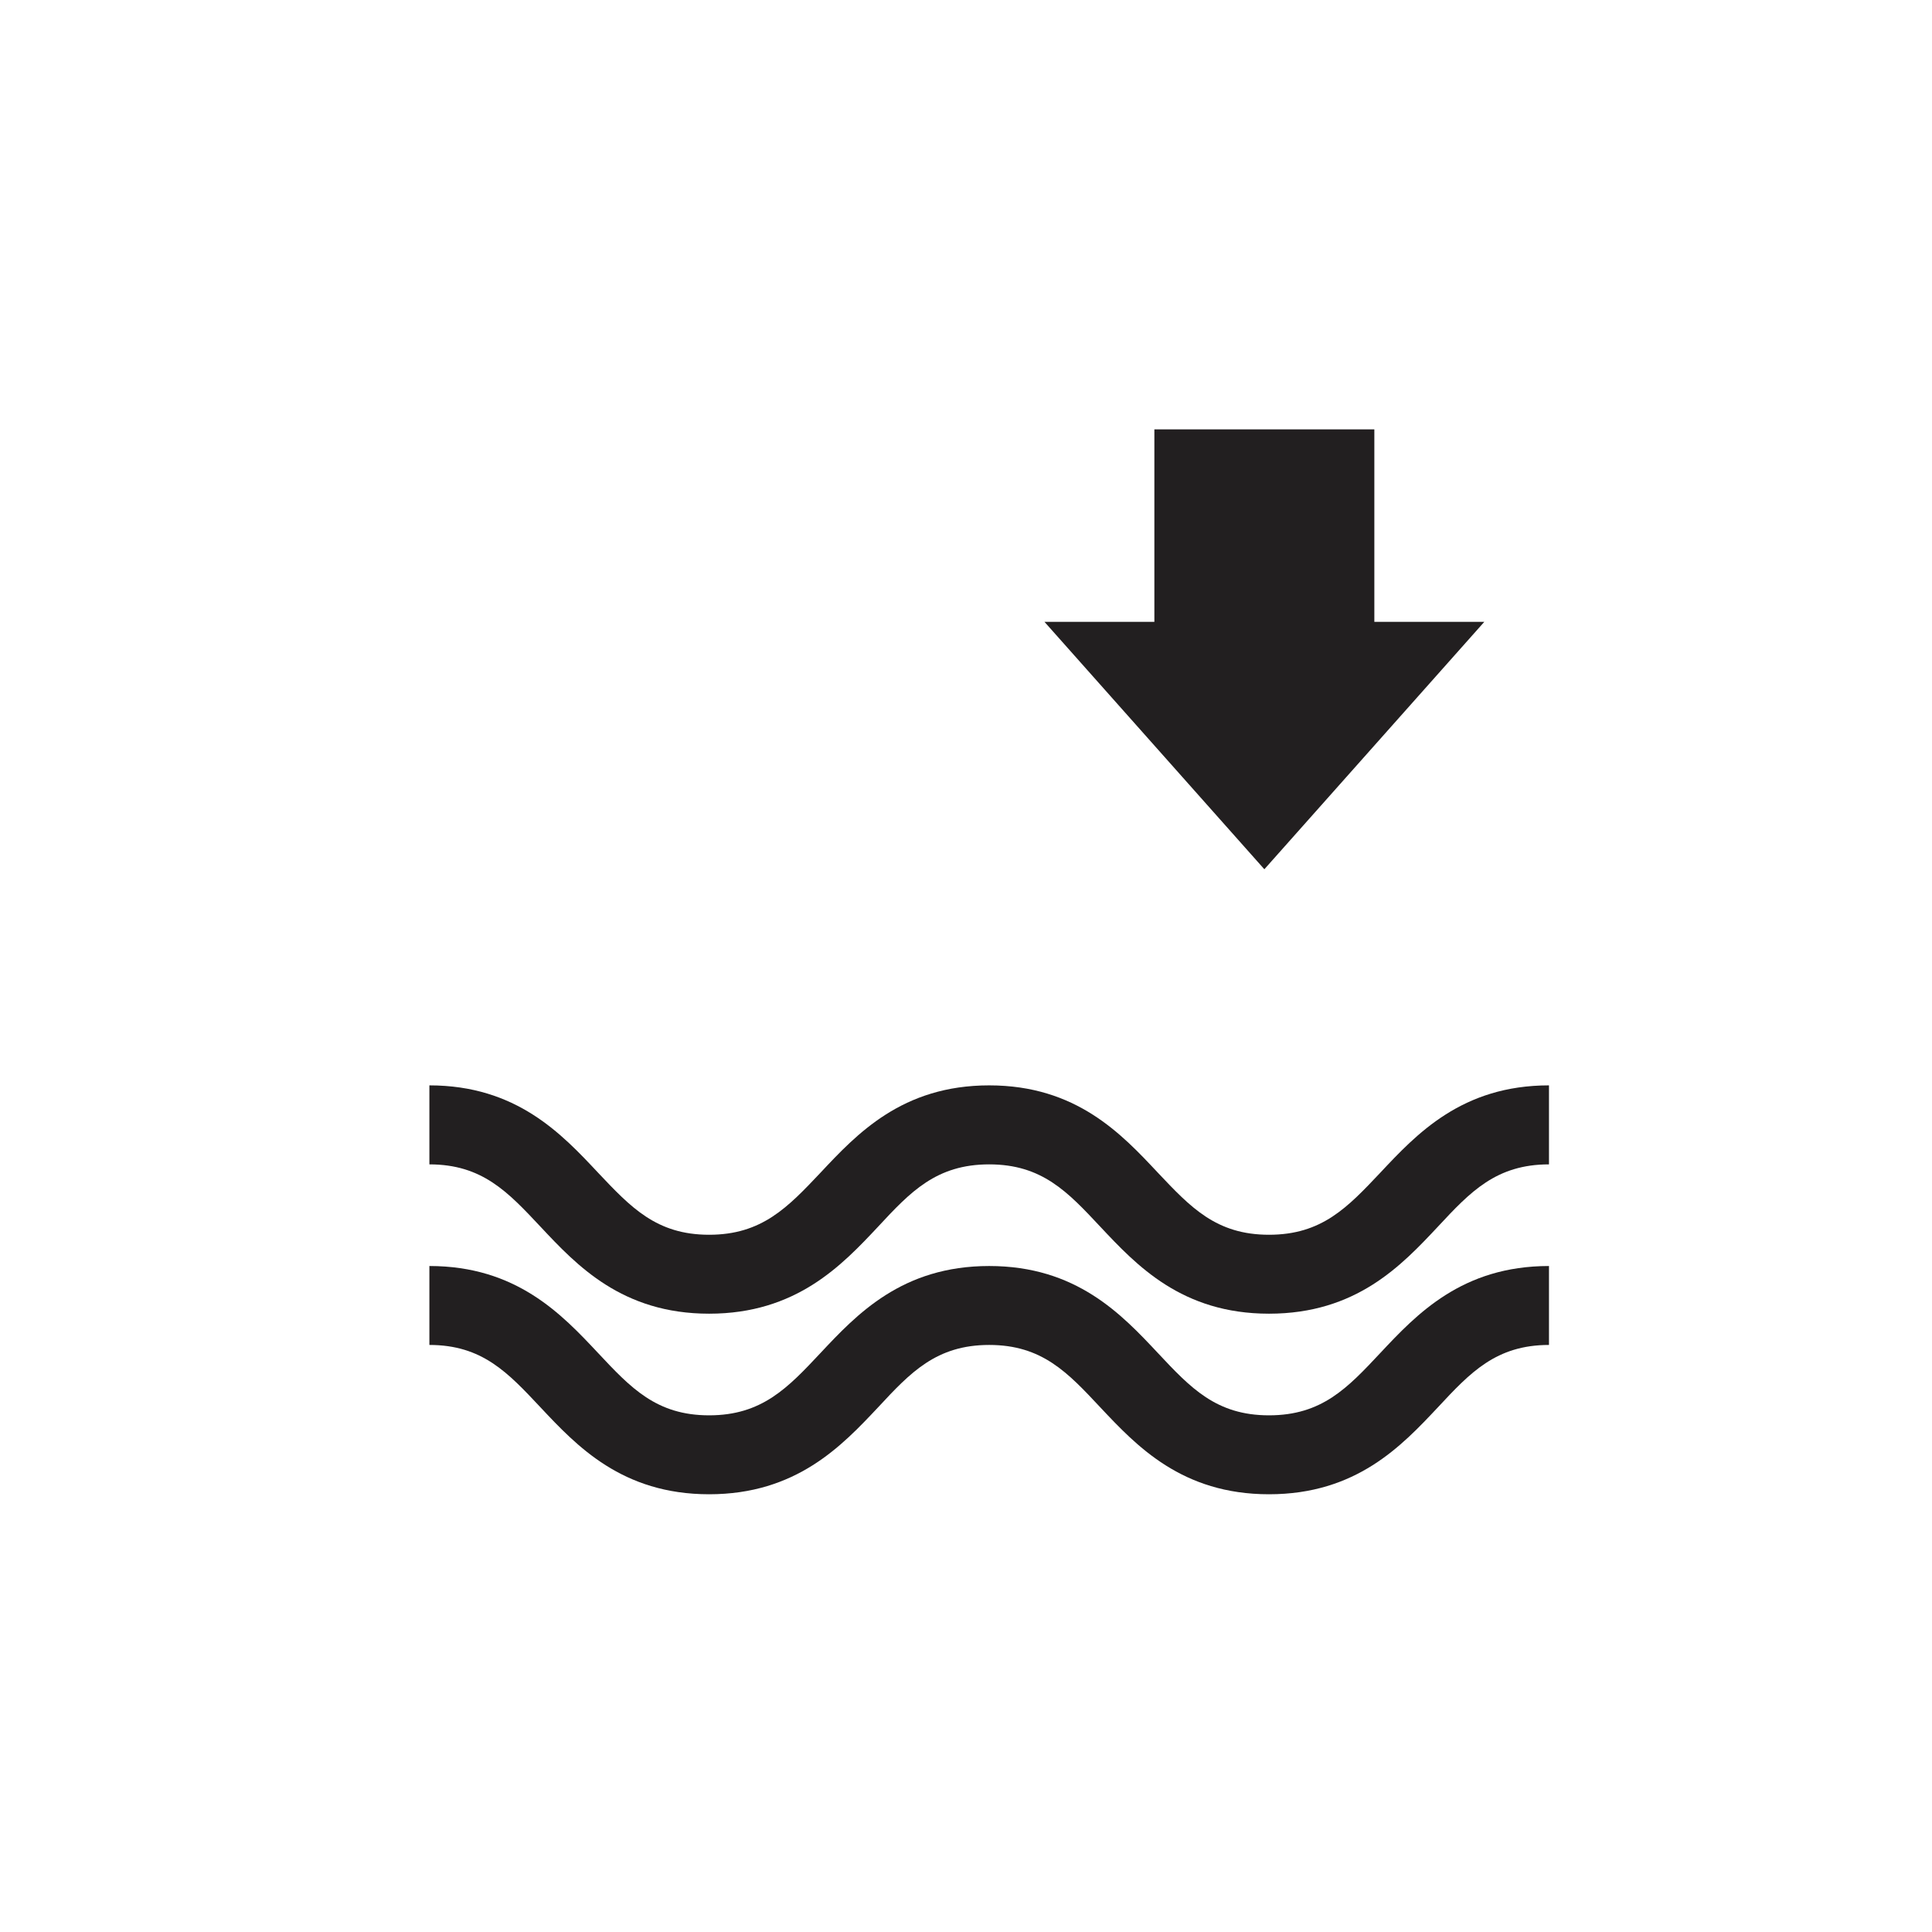<?xml version="1.0" encoding="UTF-8"?>
<svg xmlns="http://www.w3.org/2000/svg" xmlns:xlink="http://www.w3.org/1999/xlink" width="28px" height="28px" viewBox="0 0 28 28" version="1.1">
<g id="surface1">
<path style=" stroke:none;fill-rule:evenodd;fill:rgb(13.333%,12.157%,12.549%);fill-opacity:1;" d="M 18.391 19.039 C 17.129 19.039 16.473 18.34 15.945 17.777 C 15.473 17.273 15.102 16.875 14.336 16.875 C 13.57 16.875 13.195 17.273 12.727 17.777 C 12.199 18.34 11.539 19.039 10.277 19.039 C 9.016 19.039 8.359 18.34 7.832 17.777 C 7.359 17.273 6.988 16.875 6.223 16.875 L 6.223 15.73 C 7.484 15.73 8.141 16.434 8.668 16.996 C 9.141 17.496 9.512 17.895 10.277 17.895 C 11.043 17.895 11.418 17.496 11.891 16.996 C 12.418 16.434 13.074 15.73 14.336 15.73 C 15.598 15.73 16.254 16.434 16.781 16.996 C 17.254 17.496 17.625 17.895 18.391 17.895 C 19.16 17.895 19.531 17.496 20.004 16.996 C 20.531 16.434 21.188 15.73 22.449 15.73 L 22.449 16.875 C 21.684 16.875 21.309 17.273 20.84 17.777 C 20.312 18.34 19.656 19.039 18.391 19.039 "/>
<path style=" stroke:none;fill-rule:evenodd;fill:rgb(13.333%,12.157%,12.549%);fill-opacity:1;" d="M 18.391 21.656 C 17.129 21.656 16.473 20.957 15.945 20.395 C 15.473 19.891 15.102 19.492 14.336 19.492 C 13.57 19.492 13.195 19.891 12.727 20.395 C 12.199 20.957 11.539 21.656 10.277 21.656 C 9.016 21.656 8.359 20.957 7.832 20.395 C 7.359 19.891 6.988 19.492 6.223 19.492 L 6.223 18.348 C 7.484 18.348 8.141 19.047 8.668 19.609 C 9.141 20.113 9.512 20.512 10.277 20.512 C 11.043 20.512 11.418 20.113 11.891 19.609 C 12.418 19.047 13.074 18.348 14.336 18.348 C 15.598 18.348 16.254 19.047 16.781 19.609 C 17.254 20.113 17.625 20.512 18.391 20.512 C 19.16 20.512 19.531 20.113 20.004 19.609 C 20.531 19.047 21.188 18.348 22.449 18.348 L 22.449 19.492 C 21.684 19.492 21.309 19.891 20.84 20.395 C 20.312 20.957 19.656 21.656 18.391 21.656 "/>
<path style=" stroke:none;fill-rule:evenodd;fill:rgb(13.333%,12.157%,12.549%);fill-opacity:1;" d="M 16.73 9.012 L 16.73 6.223 L 19.918 6.223 L 19.918 9.012 L 21.512 9.012 L 18.324 12.598 L 15.137 9.012 Z M 16.73 9.012 "/>
</g>
</svg>
